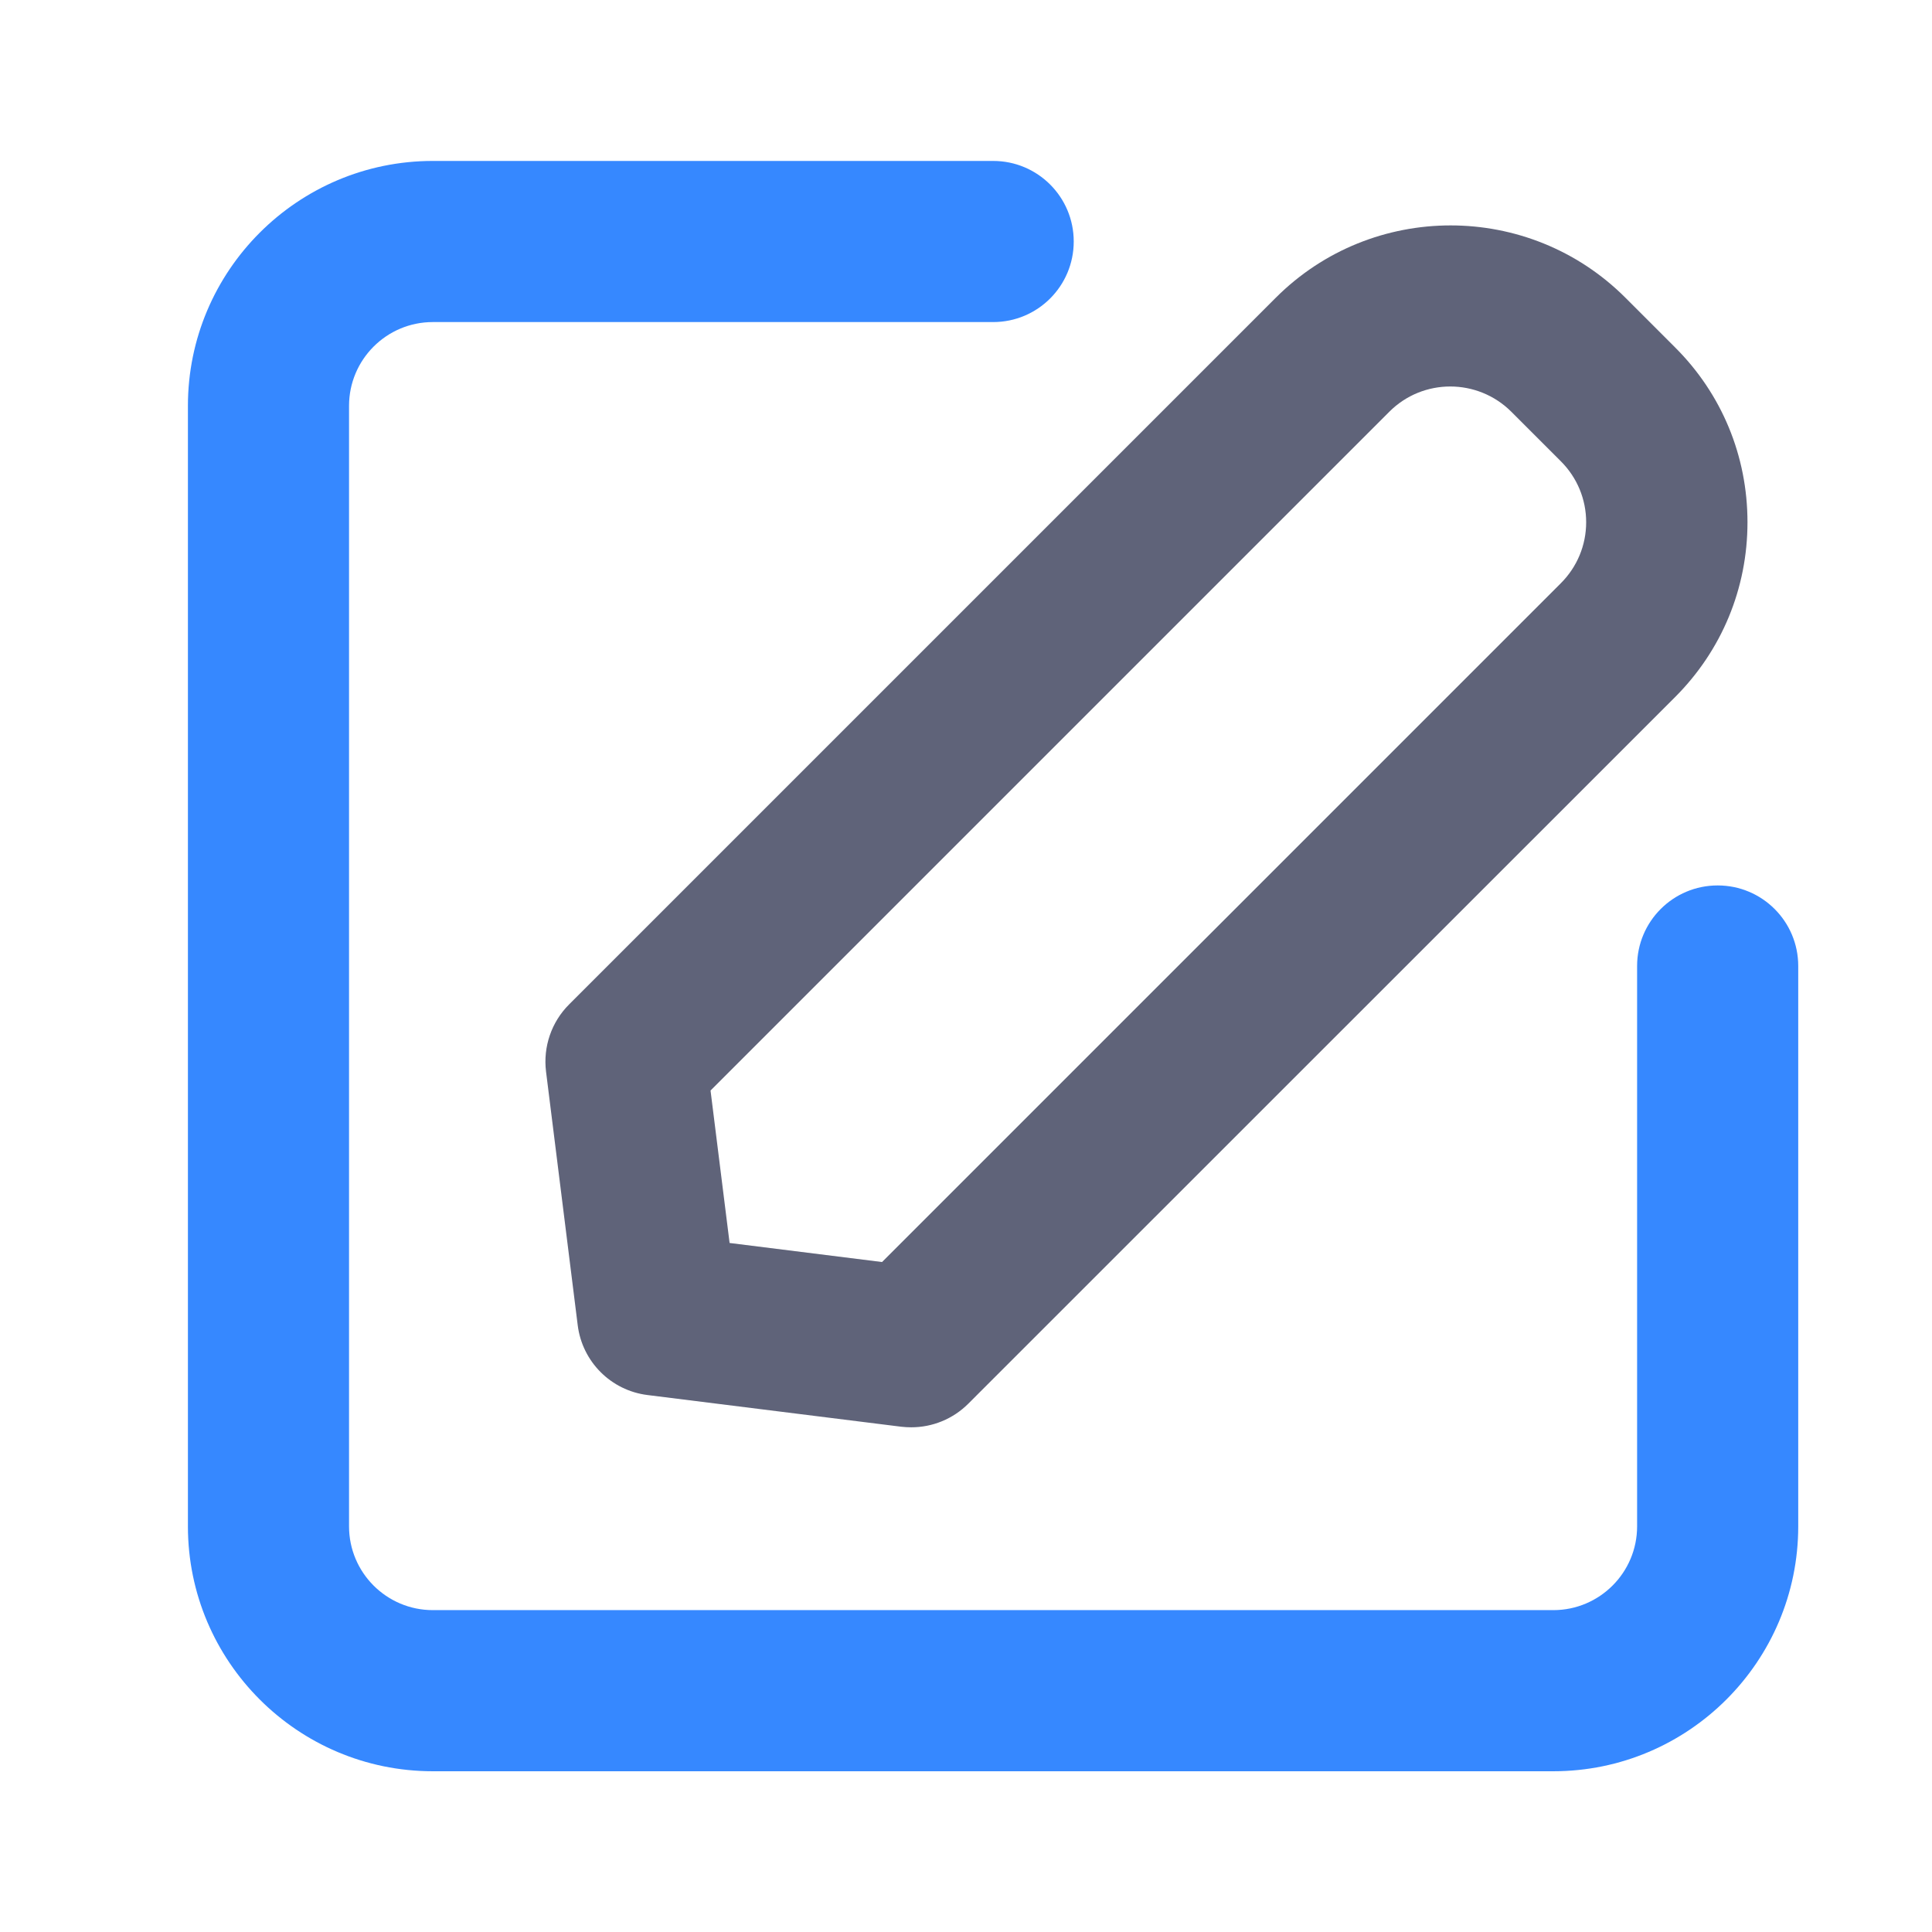 <?xml version="1.0" encoding="utf-8"?>
<!-- Uploaded to: SVG Repo, www.svgrepo.com, Generator: SVG Repo Mixer Tools -->
<svg width="25px" height="25px" viewBox="0 0 1024 1024" class="icon"  version="1.1" xmlns="http://www.w3.org/2000/svg"><path d="M823.3 938.8H229.4c-71.6 0-129.8-58.2-129.8-129.8V215.1c0-71.6 58.2-129.8 129.8-129.8h297c23.6 0 42.7 19.1 42.7 42.7s-19.1 42.7-42.7 42.7h-297c-24.5 0-44.4 19.9-44.4 44.4V809c0 24.5 19.9 44.4 44.4 44.4h593.9c24.5 0 44.4-19.9 44.4-44.4V512c0-23.6 19.1-42.7 42.7-42.7s42.7 19.1 42.7 42.7v297c0 71.6-58.2 129.8-129.8 129.8z" fill="#3688FF" /><path d="M483 756.5c-1.8 0-3.5-0.1-5.3-0.3l-134.5-16.8c-19.4-2.4-34.6-17.7-37-37l-16.8-134.5c-1.6-13.1 2.9-26.2 12.2-35.5l374.6-374.6c51.1-51.1 134.2-51.1 185.3 0l26.3 26.3c24.8 24.7 38.4 57.6 38.4 92.7 0 35-13.6 67.9-38.4 92.7L513.2 744c-8.1 8.1-19 12.5-30.2 12.5z m-96.3-97.7l80.8 10.1 359.8-359.8c8.6-8.6 13.4-20.1 13.4-32.3 0-12.2-4.8-23.7-13.4-32.3L801 218.2c-17.9-17.8-46.8-17.8-64.6 0L376.6 578l10.1 80.8z" fill="#5F6379" /></svg>